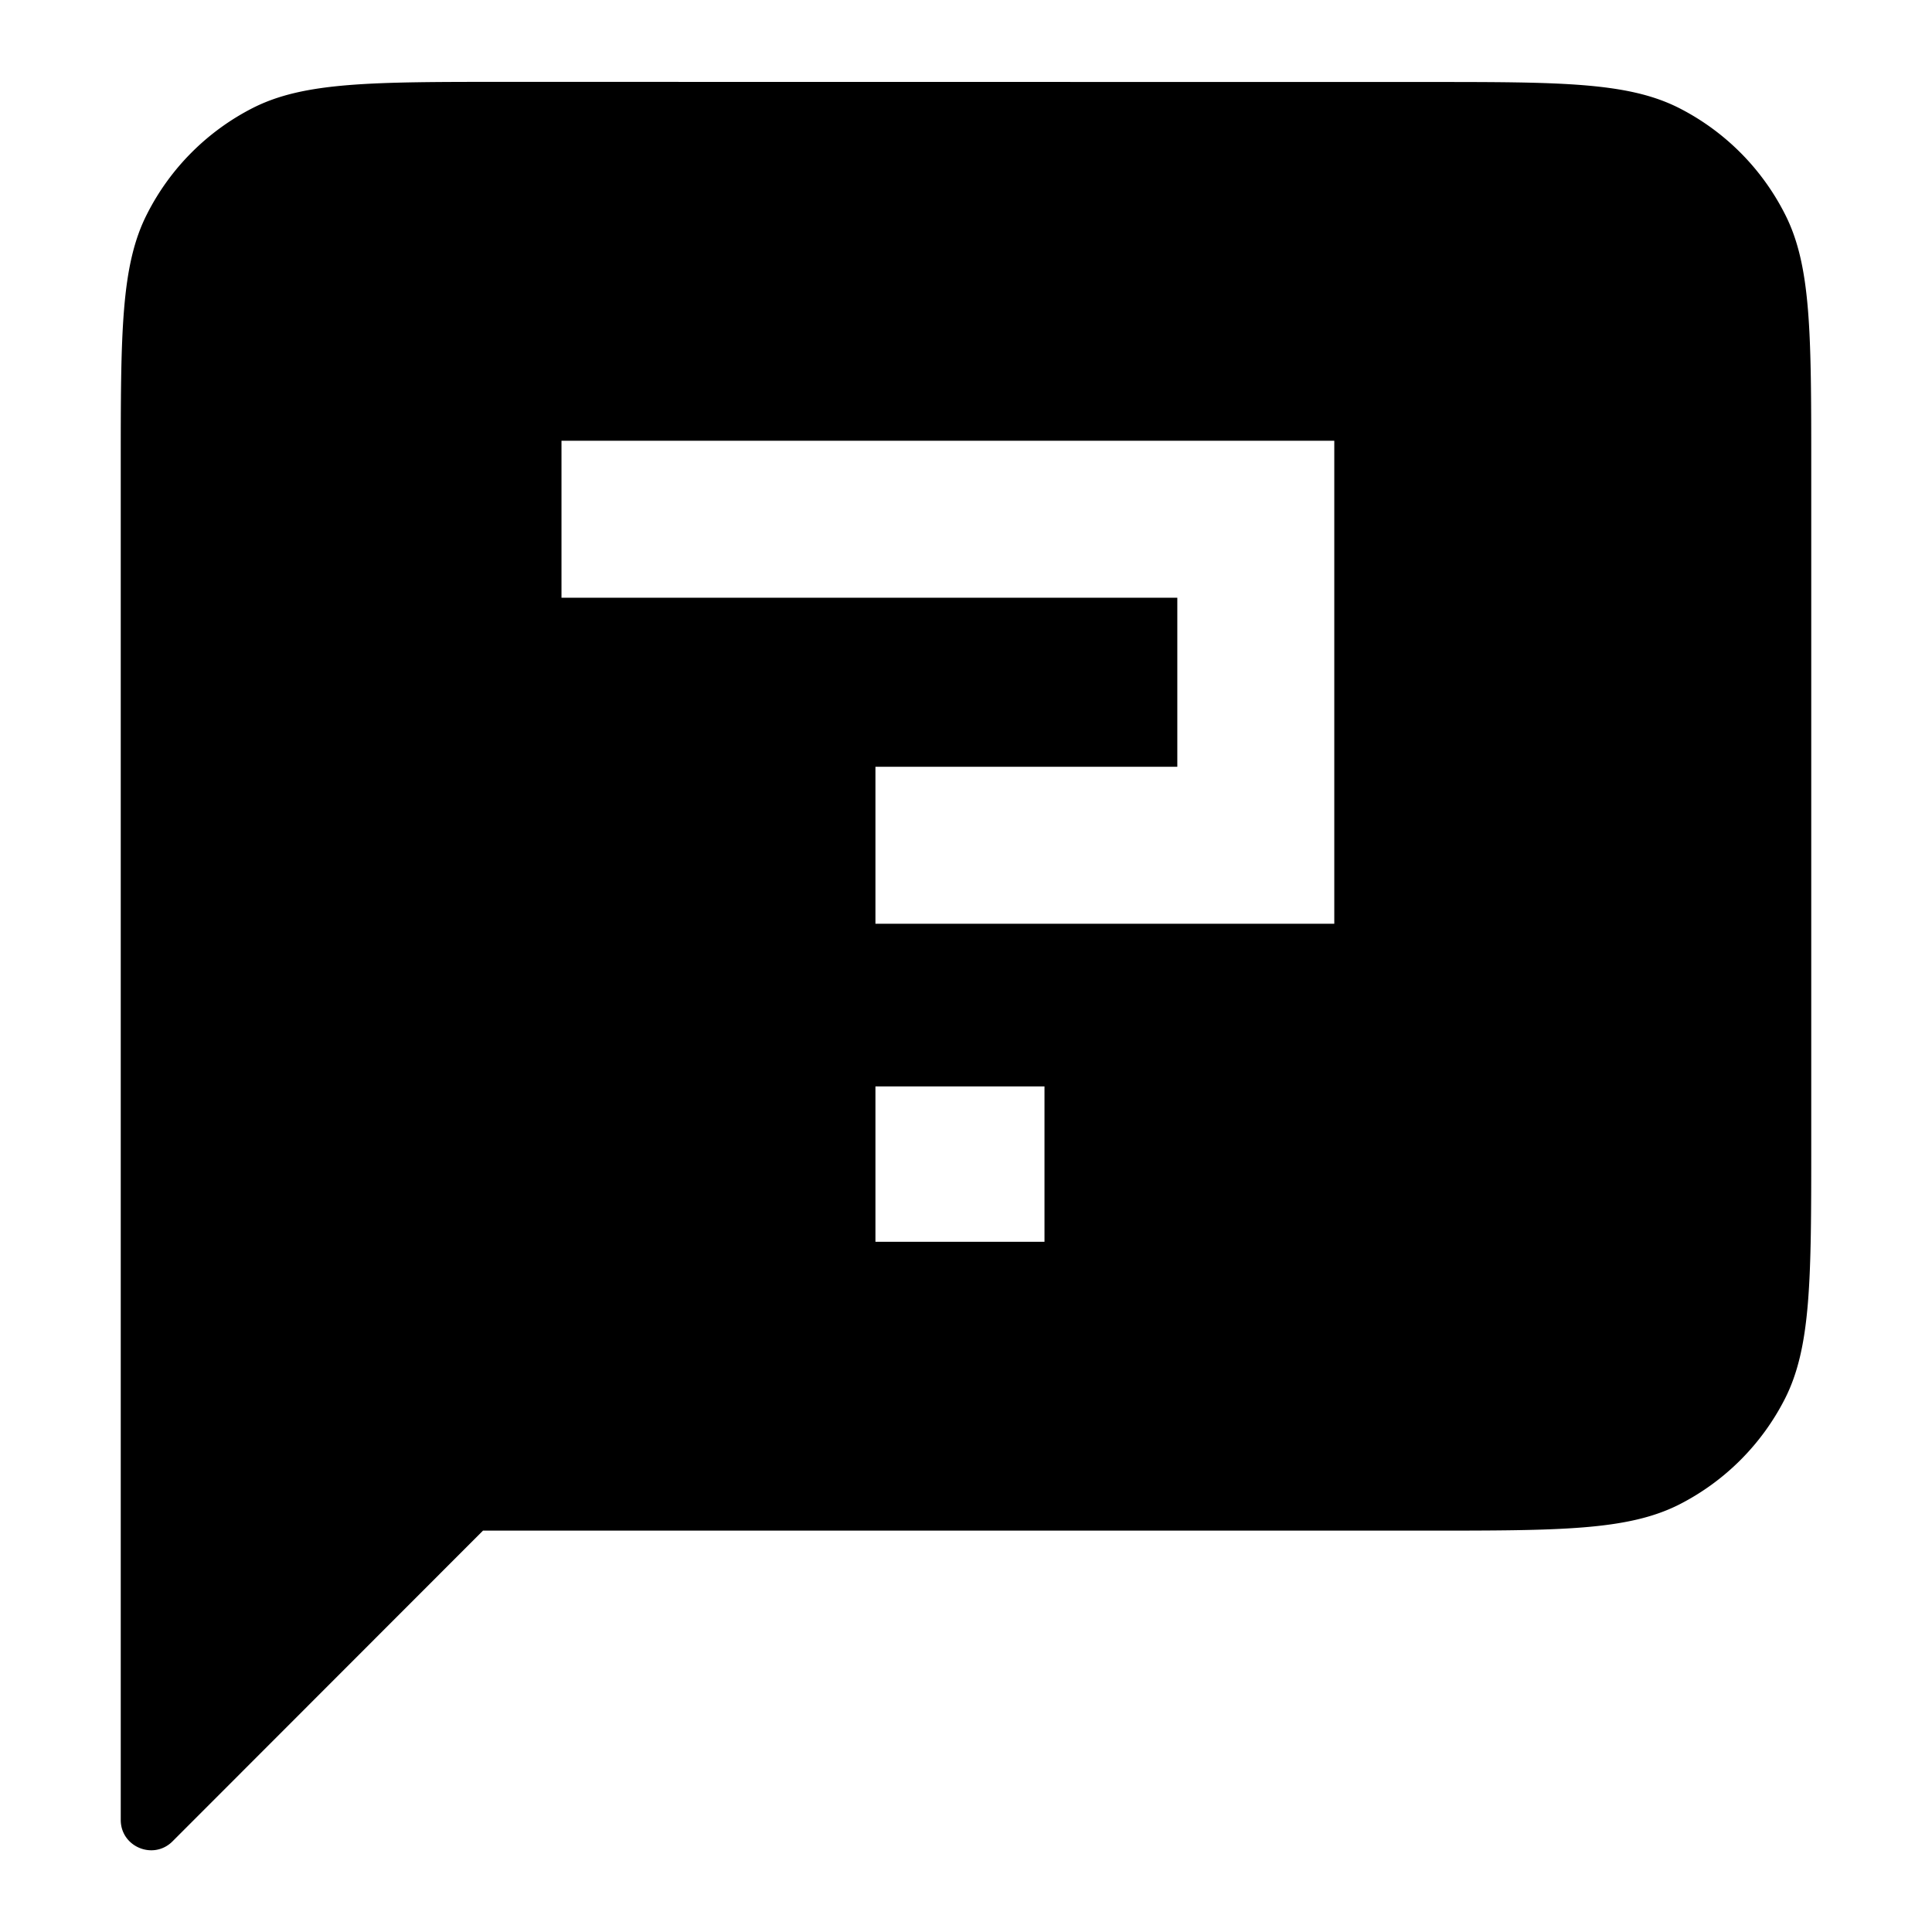 <svg xmlns="http://www.w3.org/2000/svg" viewBox="203.28 149.413 16 16" width="16" height="16"><defs><path id="a" d="M198.898 152.875h8.593v8.577h-8.593z"/></defs><g fill="none"><path style="fill:#000;fill-opacity:1" d="M4.2.678c-1.12 0-1.68-.001-2.108.217a2 2 0 0 0-.873.875C1 2.197 1 2.756 1 3.877v11.195c0 .223.27.335.428.178L4 12.676h7.8c1.12 0 1.68 0 2.108-.217a2 2 0 0 0 .873-.873c.218-.428.219-.99.219-2.11V3.878c0-1.12 0-1.68-.219-2.107a2 2 0 0 0-.873-.875c-.428-.218-.987-.217-2.107-.217zm.45 2.972h6.4v4h-3.8v-1.3h2.5v-1.4h-5.1zm2.6 5.347h1.4v1.287h-1.4z" transform="translate(203.28 149.413)"/><path mask="url(#path-4-outside-2)" d="M9 4.5h-.5V5c.668.334.333-.333.5-.5zm2 .5h.5v-.5H11zM9 9.5h-.5v.5H9zm2 0v.5h.5v-.5zM9 11v-.5h-.5v.5zm2 0h.5v-.5H11zm-2 2h-.5v.5H9zm2 0v.5h.5V13zM9 5.5h2v-1H9zm.5 4C9.16 7.836 10.65 5 8.5 5v4.5zM11 9H9v1h2zm-.5-4v4.5h1V5zM9 11.5h2v-1H9zm.5 1.5v-2h-1v2zm1.5-.5H9v1h2zm-.5-1.5v2h1v-2z" transform="translate(201.28 147.09)"/></g></svg>